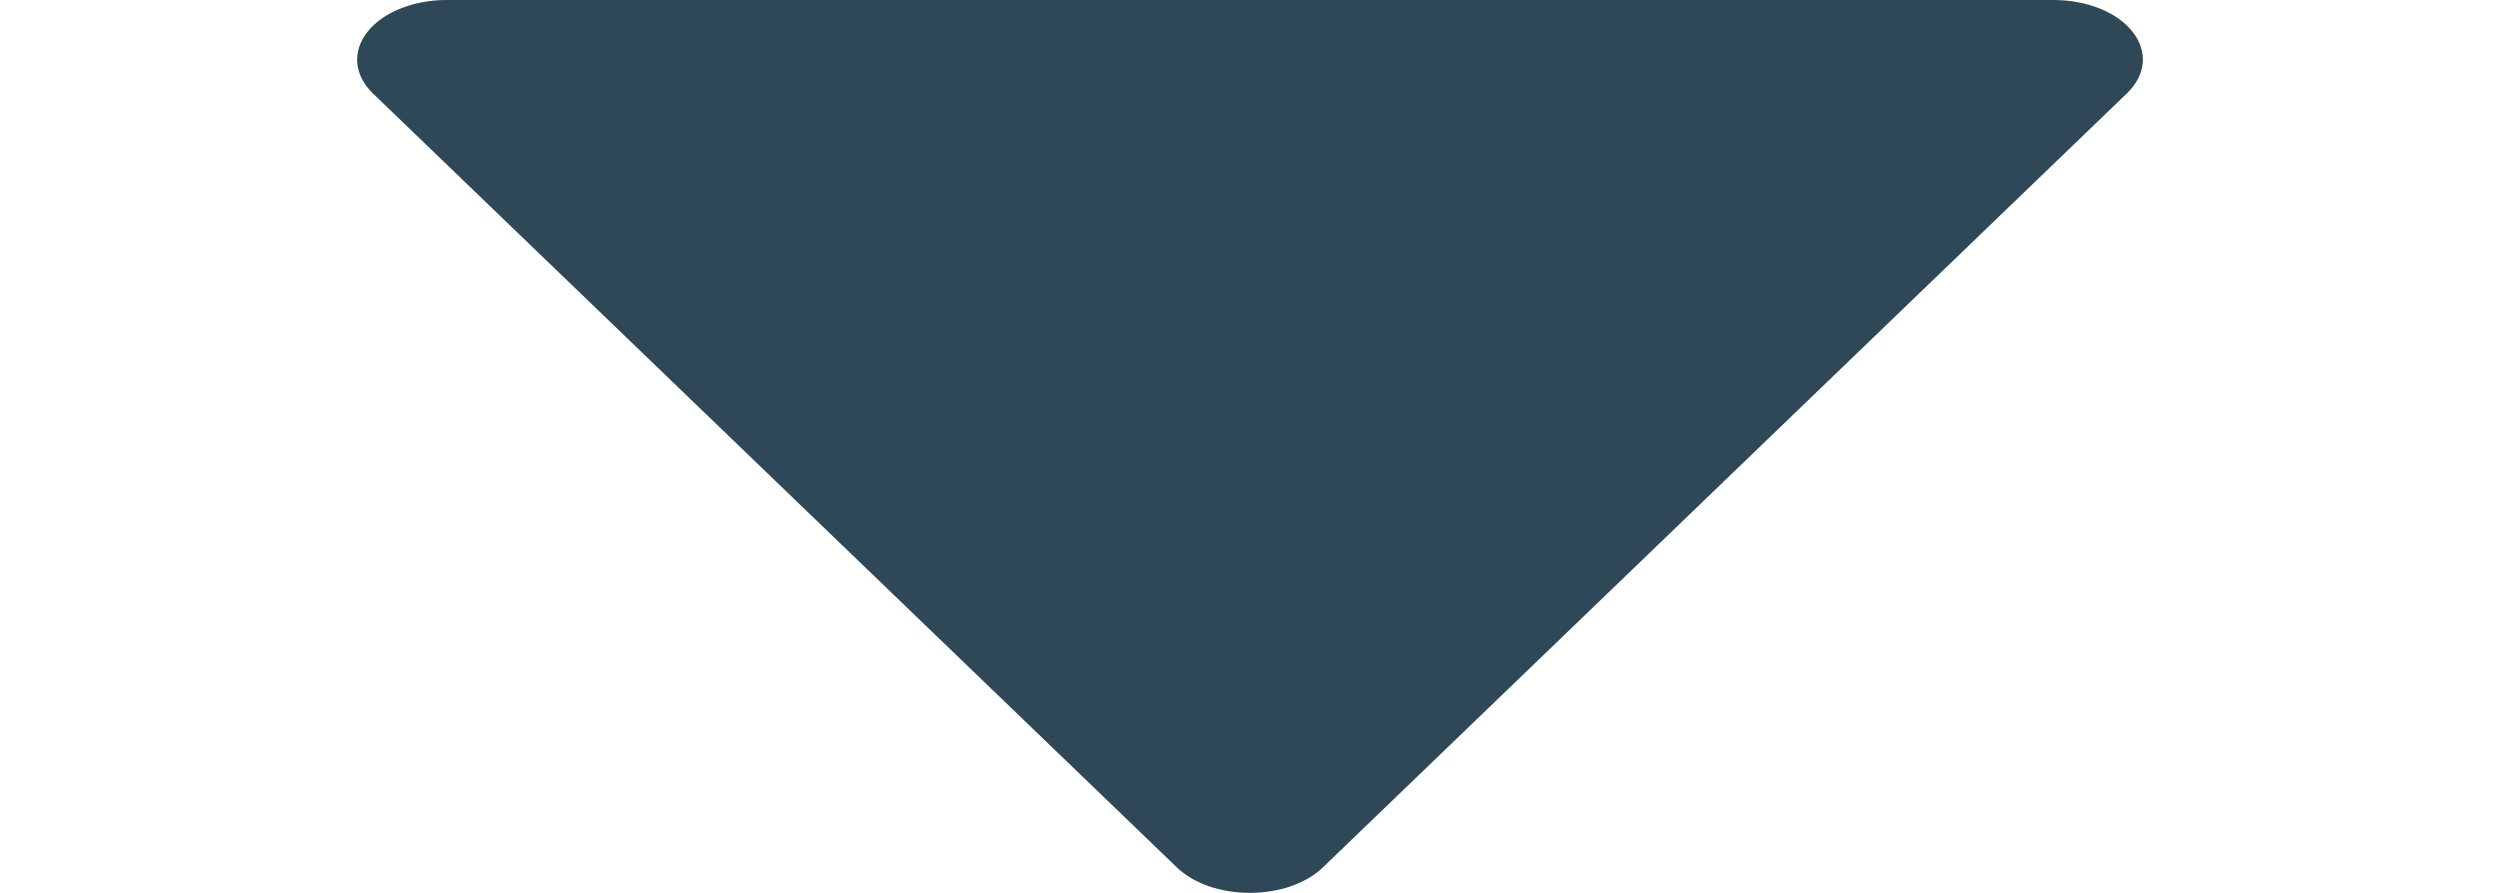 <svg width="14" height="5" viewBox="0 0 14 7" fill="none" xmlns="http://www.w3.org/2000/svg">
<path d="M6.424 6.798C6.488 6.861 6.574 6.911 6.674 6.947C6.774 6.982 6.886 7 6.999 7C7.112 7 7.224 6.982 7.324 6.947C7.424 6.911 7.51 6.861 7.574 6.798L13.875 0.732C13.948 0.662 13.991 0.58 13.999 0.495C14.007 0.41 13.979 0.325 13.92 0.25C13.861 0.174 13.772 0.111 13.662 0.067C13.553 0.023 13.427 -0 13.3 5.78465e-07H0.699C0.571 0 0.446 0.024 0.337 0.068C0.228 0.112 0.139 0.175 0.08 0.251C0.021 0.326 -0.006 0.41 0.001 0.495C0.009 0.58 0.051 0.662 0.123 0.732L6.424 6.798Z" fill="#2F4858"/>
</svg>
